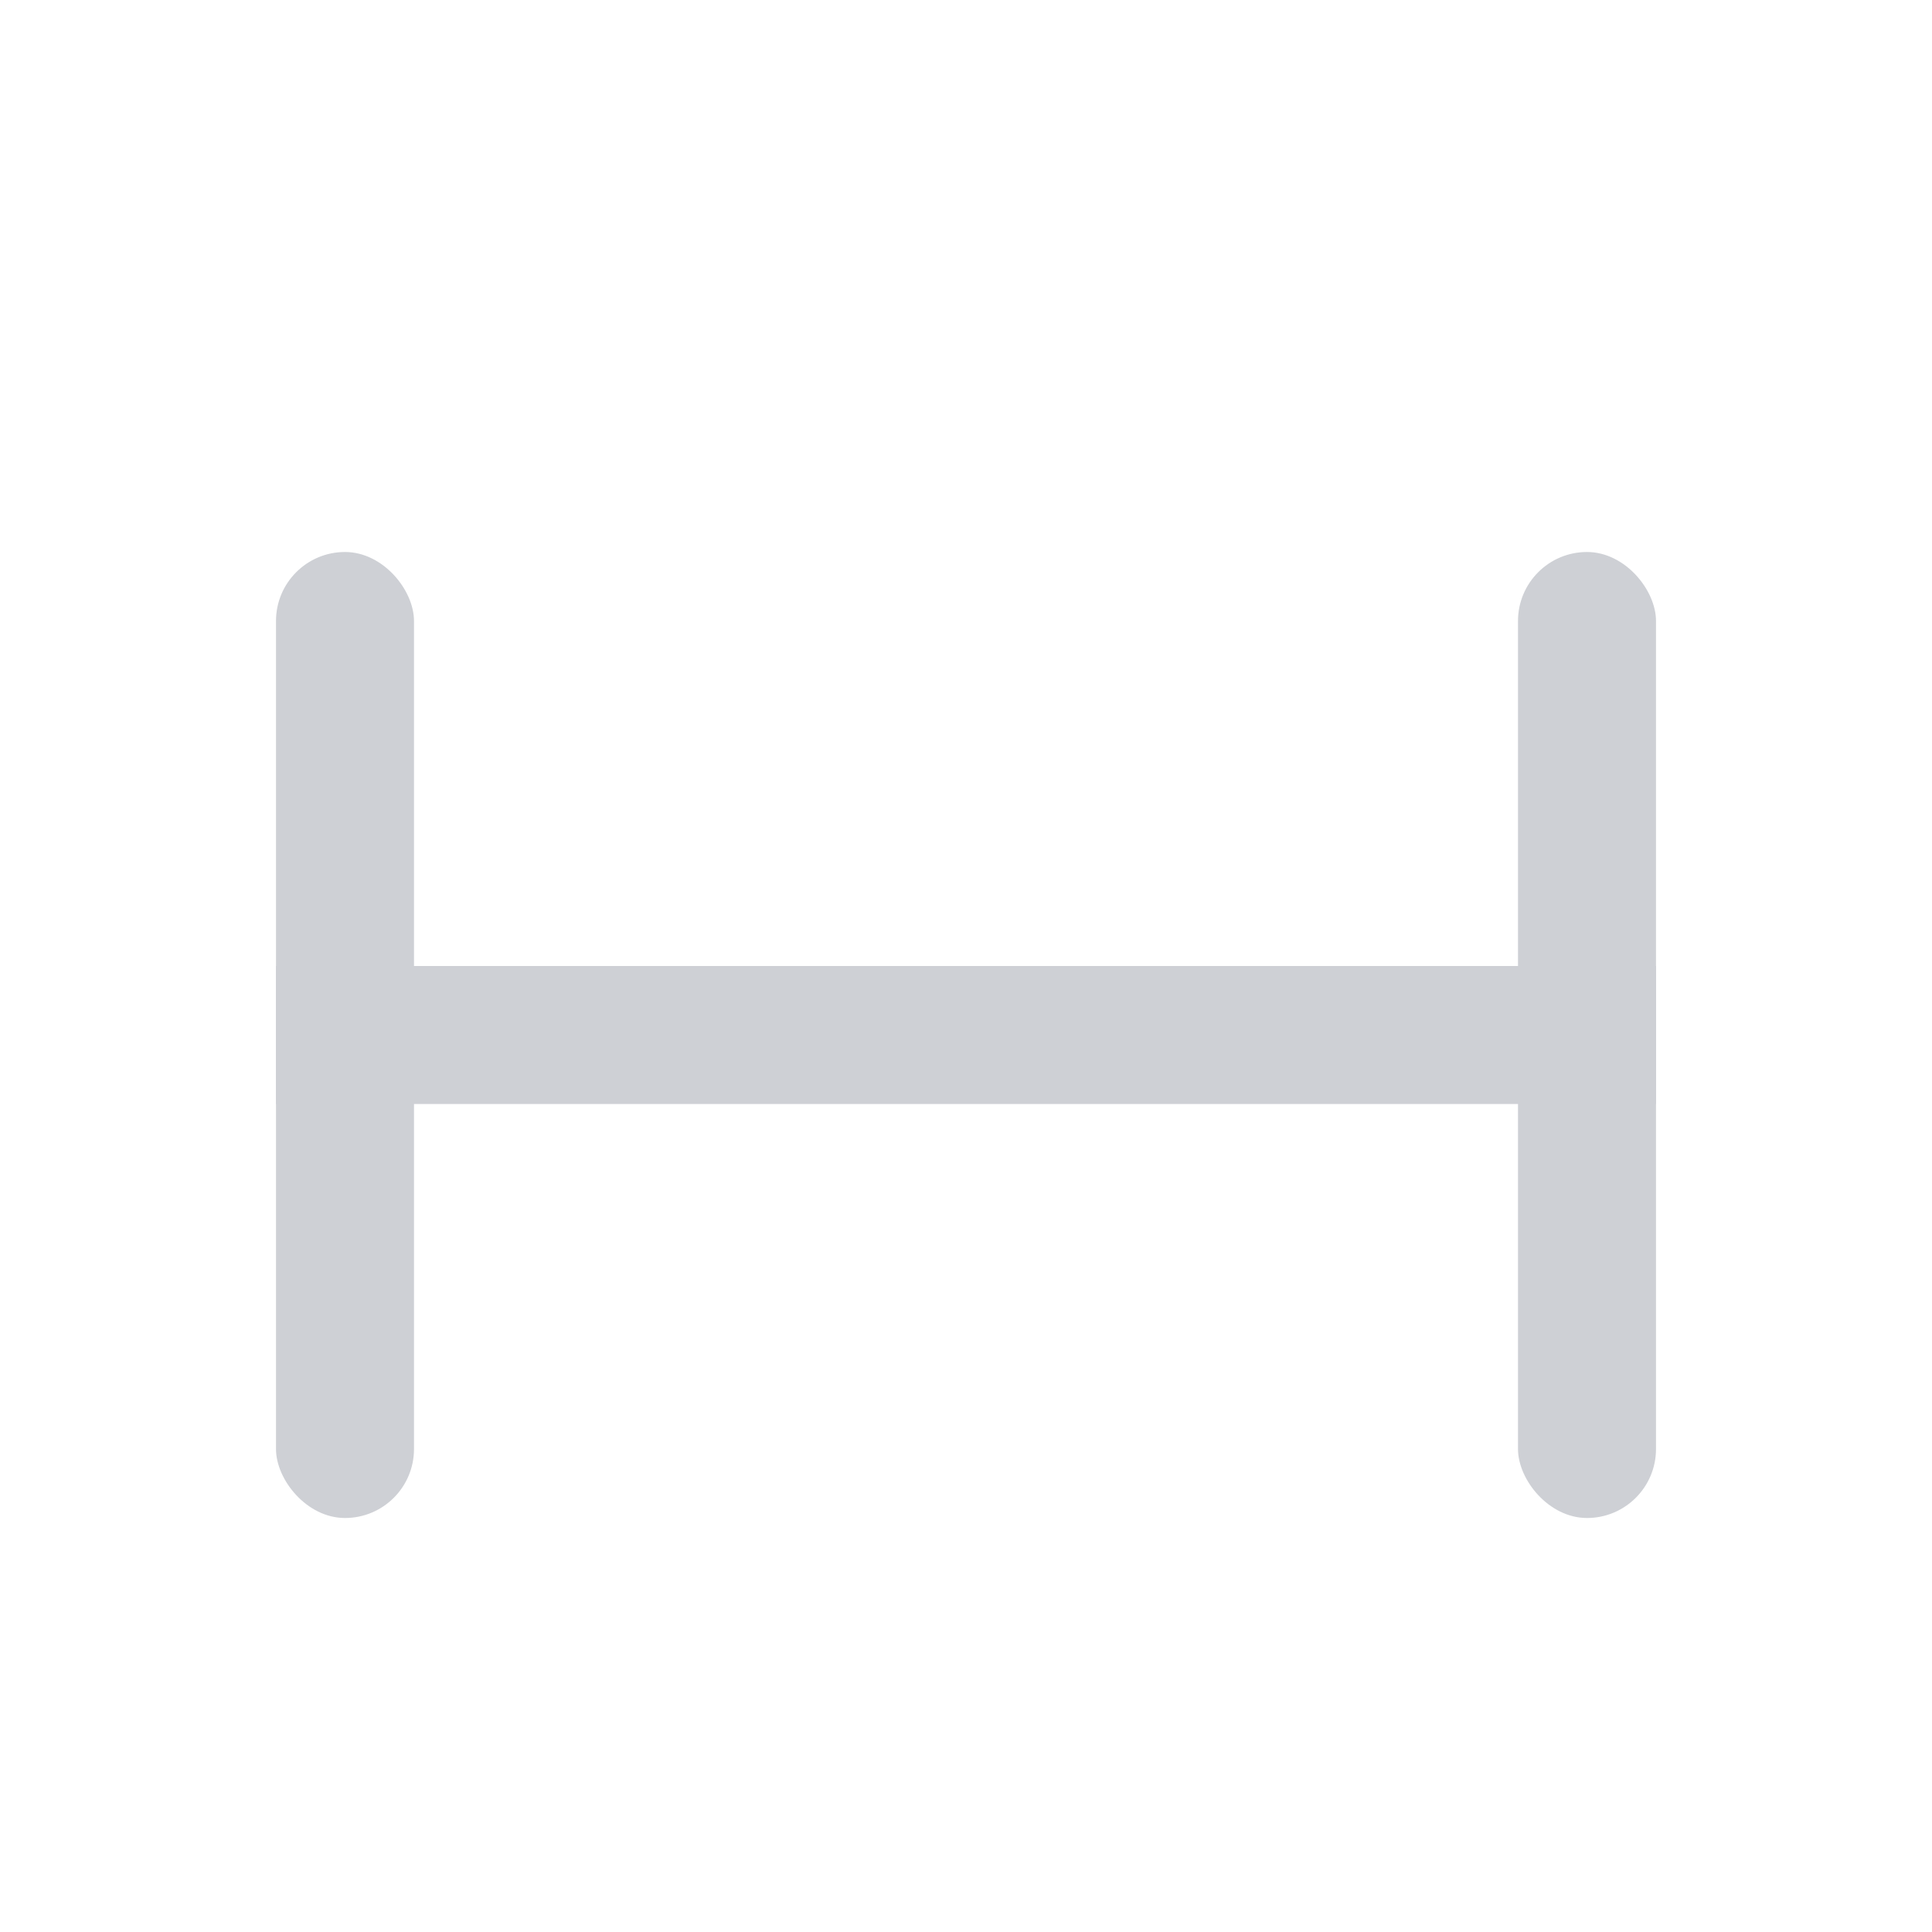 <svg width="14" height="14" viewBox="0 0 14 14" fill="none" xmlns="http://www.w3.org/2000/svg">
<rect x="2" y="4" width="1" height="7" rx="0.5" fill="#CED0D5"/>
<rect x="11" y="4" width="1" height="7" rx="0.5" fill="#CED0D5"/>
<rect x="2" y="7" width="10" height="1" fill="#CED0D5"/>
</svg>
